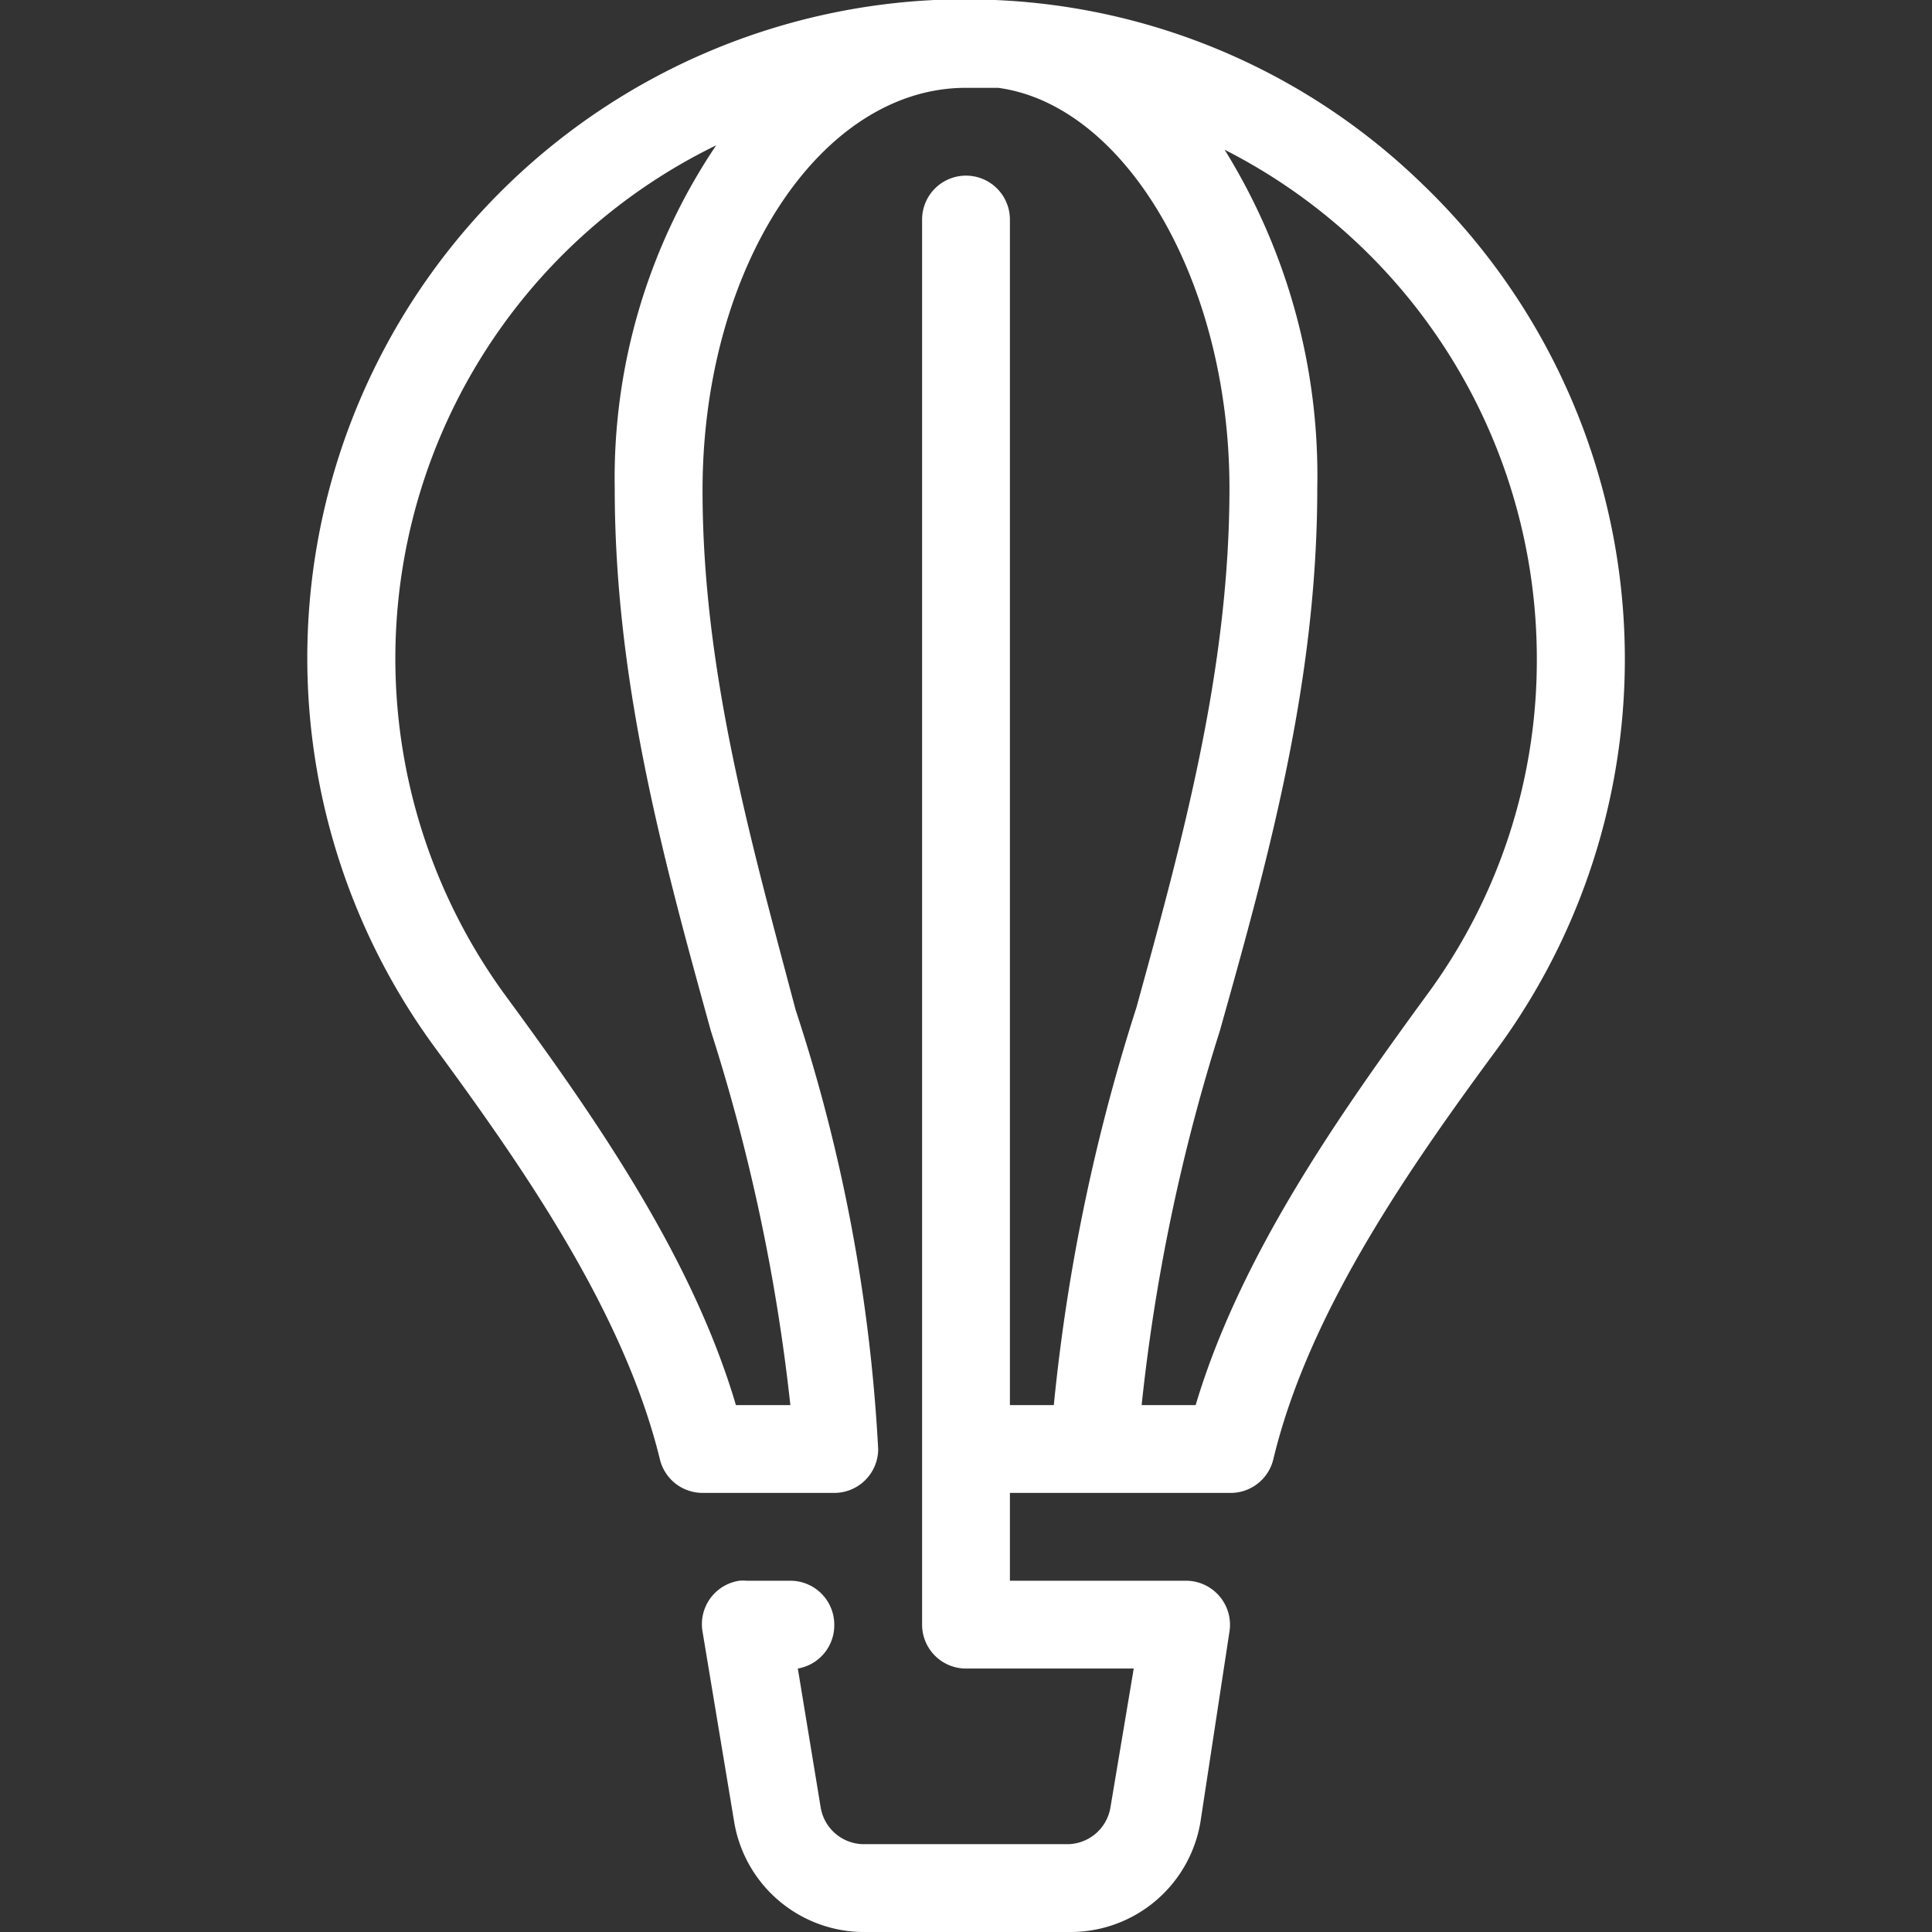 <svg xmlns="http://www.w3.org/2000/svg" viewBox="0 0 44 44"><rect x="0" y="0" width="44" height="44" fill="#333333" stroke="none"/><defs><style>.cls-1{fill:#fff;}</style></defs><title>cws-icon-hot-air-baloon</title><g id="hot_air_balloon"><path class="cls-1" d="M32.35,4.15A14.85,14.85,0,0,0,22.66,0l-.33,0-.1,0c-.32,0-.63,0-.95,0A15,15,0,0,0,9.9,23.85c2.06,2.8,4.32,6.07,5.13,9.39A1,1,0,0,0,16,34h3a1,1,0,0,0,1-1,38.46,38.46,0,0,0-1.88-10c-1-3.78-2.12-7.69-2.12-11.83C16,6.1,18.68,2,22,2h0l.73,0C25.63,2.39,28,6.4,28,11.12c0,4.14-1.08,8.05-2.12,11.83A43.48,43.48,0,0,0,24,32H23V5a1,1,0,0,0-2,0V37a1,1,0,0,0,1,1h3.82l-.53,3.16a1,1,0,0,1-1,.84H19.69a1,1,0,0,1-1-.84L18.17,38A1,1,0,0,0,19,37a1,1,0,0,0-1-1H17v0a.86.86,0,0,0-.16,0A1,1,0,0,0,16,37.16l.72,4.33a3,3,0,0,0,3,2.51h4.62a3,3,0,0,0,3-2.51L28,37.16a1,1,0,0,0-.23-.81A1,1,0,0,0,27,36H23V34h5a1,1,0,0,0,1-.77c.8-3.33,3.06-6.58,5.11-9.36A15,15,0,0,0,32.35,4.15ZM14,11.12c0,4.42,1.11,8.45,2.19,12.36A43.24,43.24,0,0,1,18,32H16.76c-1-3.39-3.23-6.58-5.25-9.33a13,13,0,0,1,4.8-19.36A13.57,13.57,0,0,0,14,11.12ZM32.48,22.68c-2,2.74-4.23,5.91-5.25,9.32H26a43.24,43.24,0,0,1,1.78-8.52C28.88,19.57,30,15.54,30,11.12a14.09,14.09,0,0,0-2.11-7.71A13,13,0,0,1,35,15,12.83,12.83,0,0,1,32.48,22.68Z"/></g></svg>
